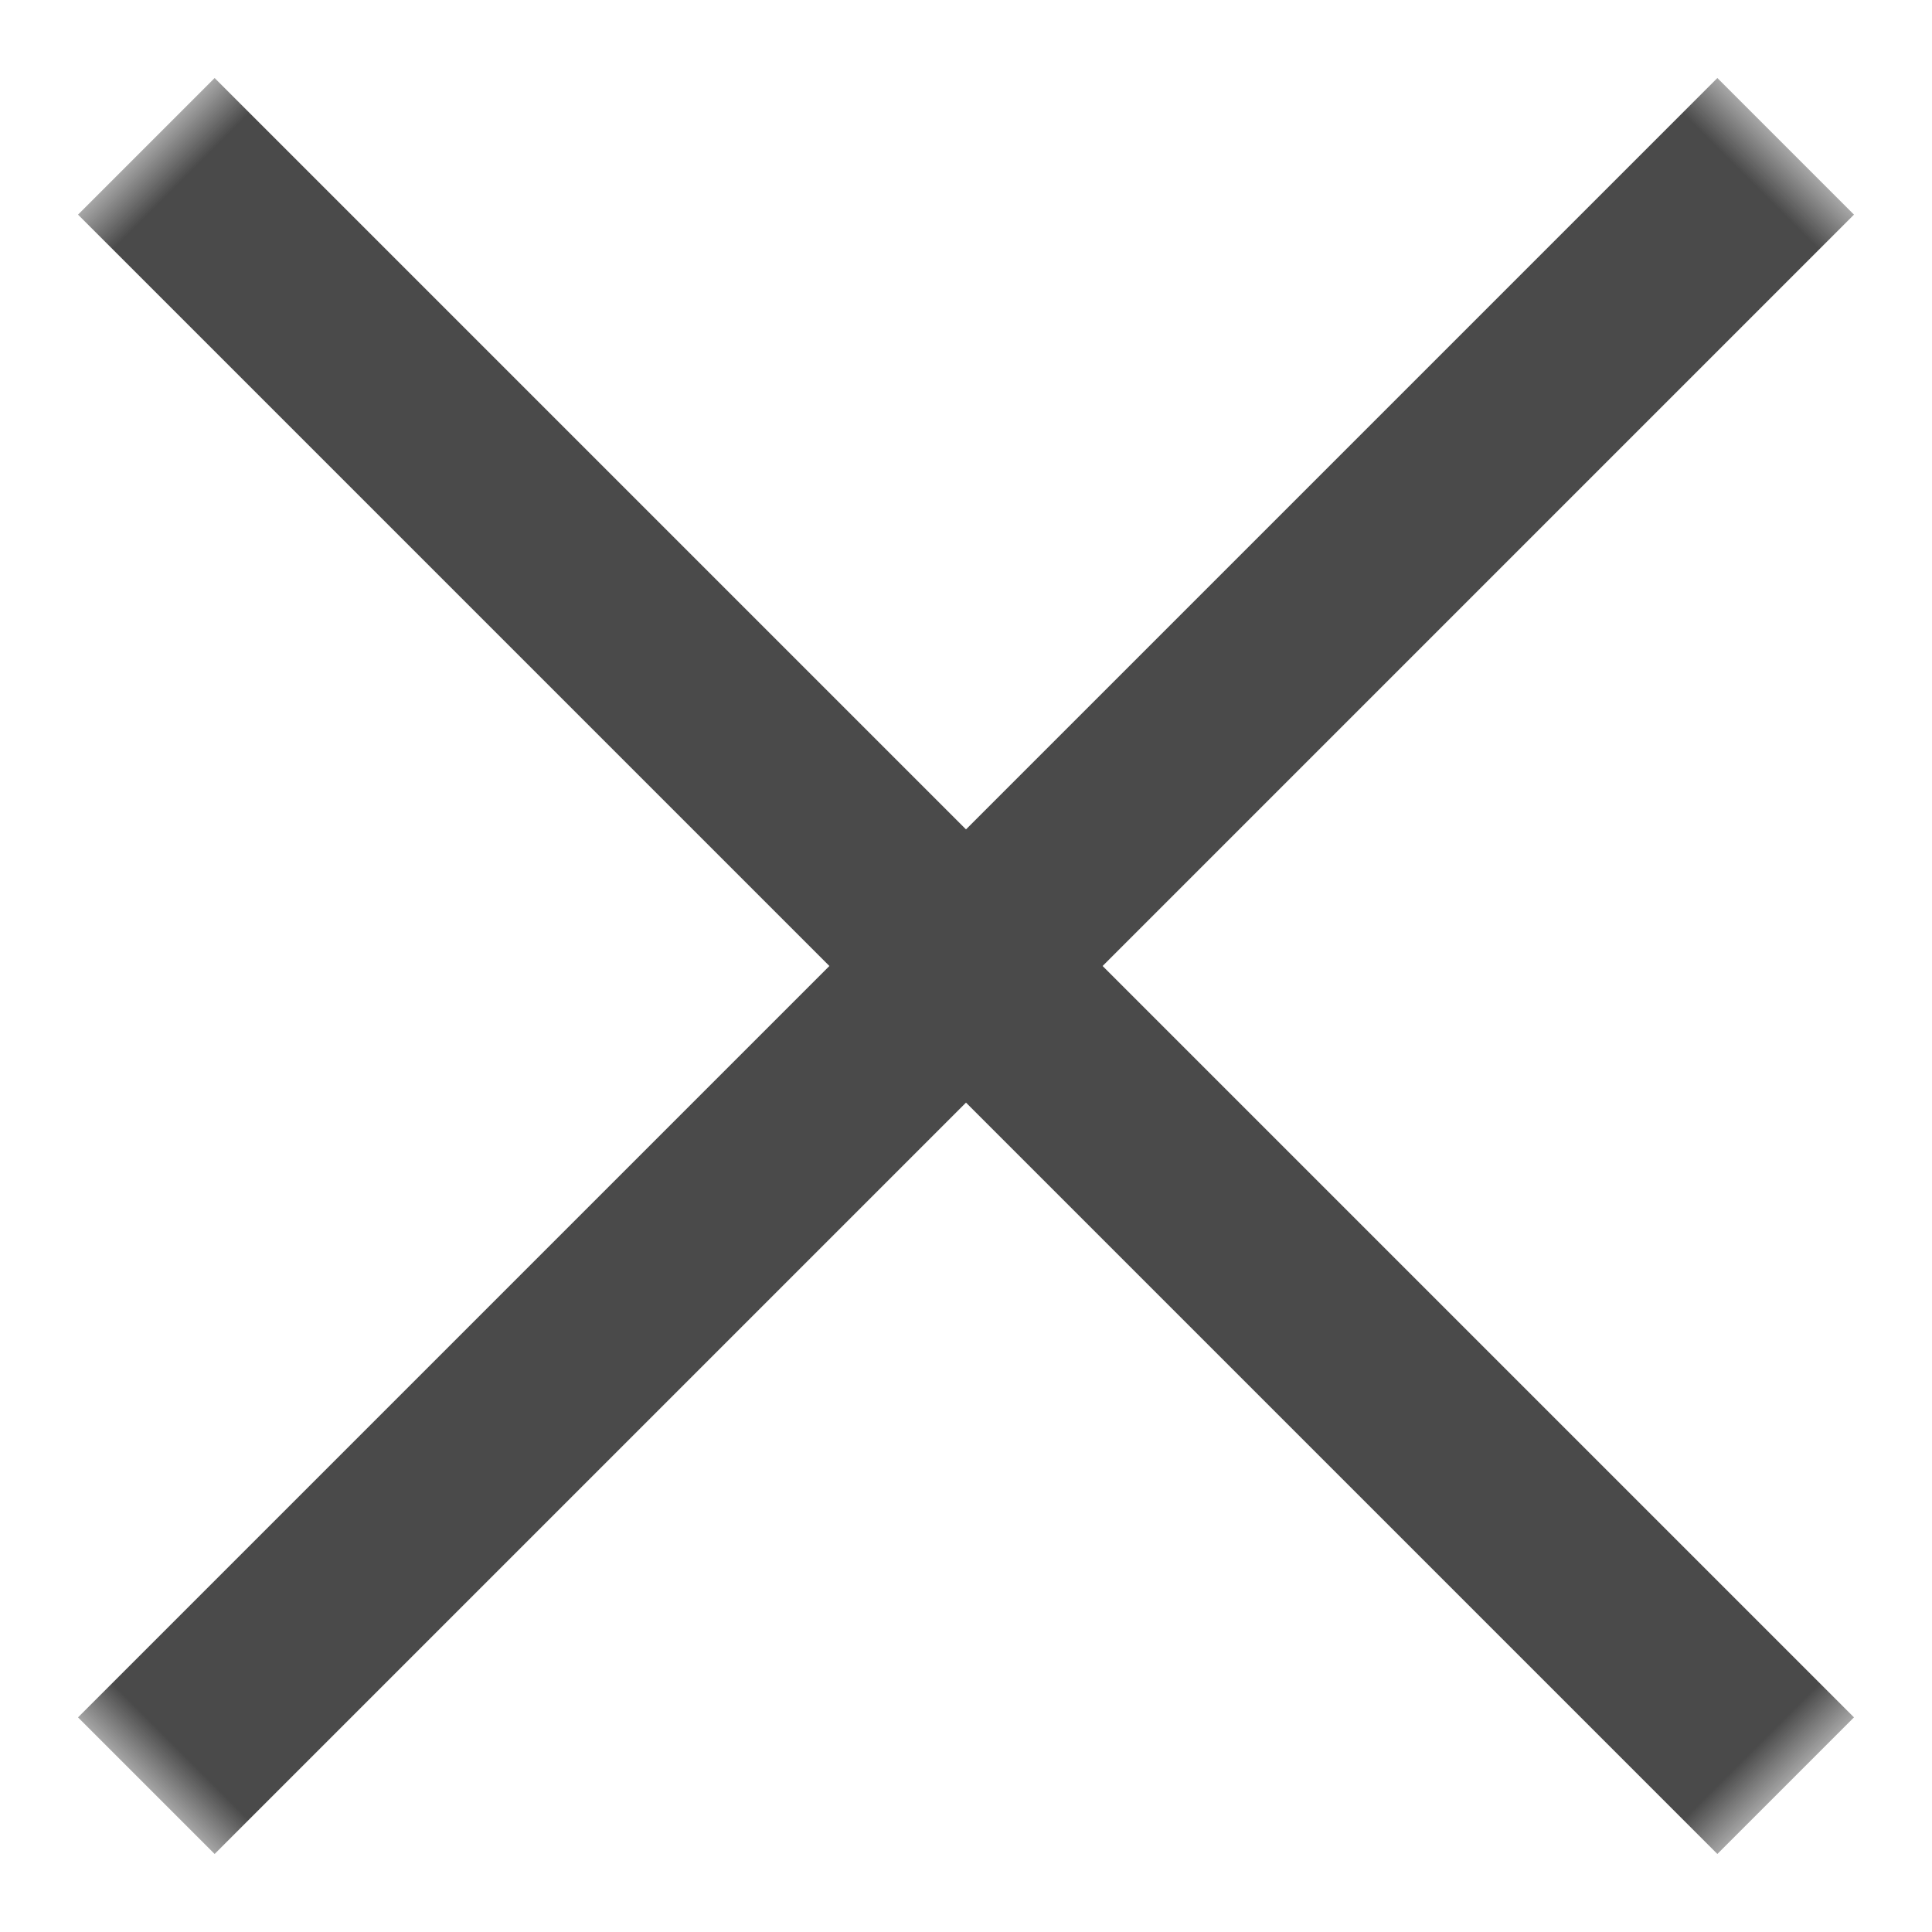 <?xml version="1.0" encoding="UTF-8"?>
<svg width="20px" height="20px" viewBox="0 0 20 20" version="1.1" xmlns="http://www.w3.org/2000/svg" xmlns:xlink="http://www.w3.org/1999/xlink">
    <!-- Generator: Sketch 49.3 (51167) - http://www.bohemiancoding.com/sketch -->
    <title>Combined Shape</title>
    <desc>Created with Sketch.</desc>
    <defs>
        <rect id="path-1" x="0" y="0" width="24" height="24"></rect>
    </defs>
    <g id="Page-1" stroke="none" stroke-width="1" fill="none" fill-rule="evenodd">
        <g id="index" transform="translate(-684, -922)">
            <g id="Combined-Shape" transform="translate(682, 920)">
                <mask id="mask-2" fill="white">
                    <use xlink:href="#path-1"></use>
                </mask>
                <g id="Mask"></g>
                <path d="M11,11 L11,0 L13,0 L13,11 L24,11 L24,13 L13,13 L13,24 L11,24 L11,13 L0,13 L0,11 L11,11 Z" fill="#4A4A4A" mask="url(#mask-2)" transform="translate(12, 12) rotate(45) translate(-12, -12) "></path>
            </g>
        </g>
    </g>
</svg>